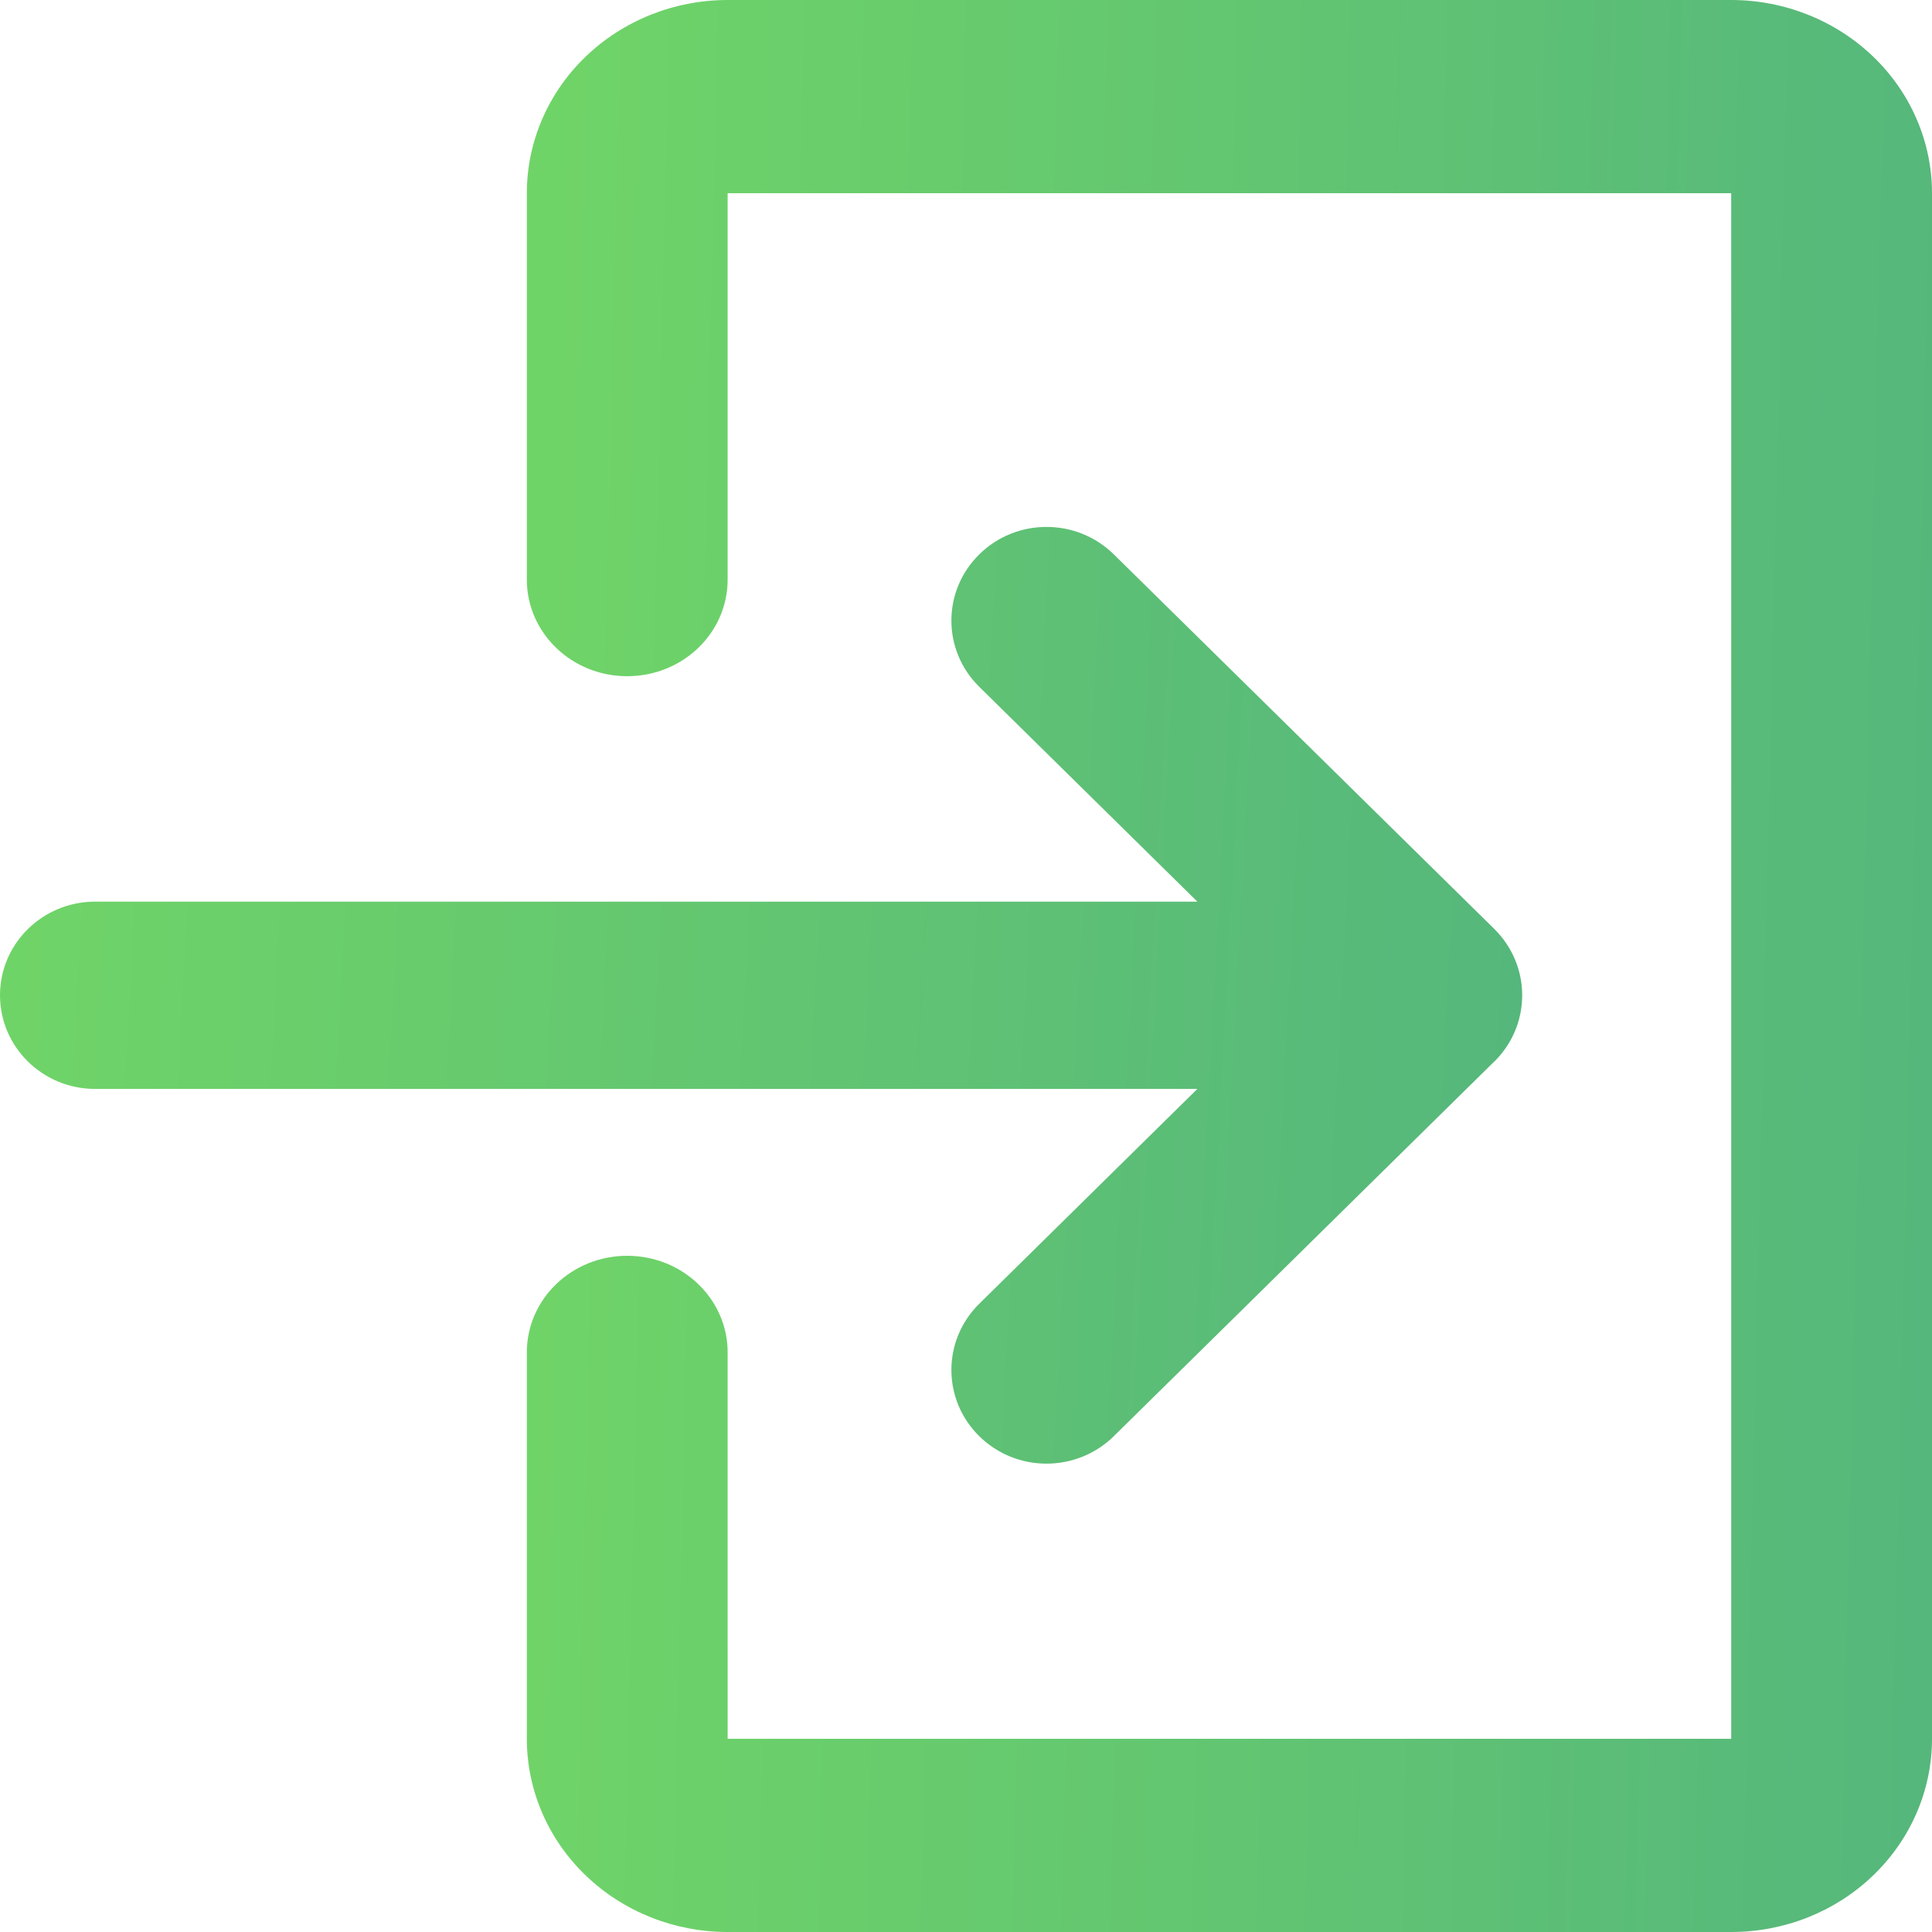<svg width="16" height="16" viewBox="0 0 16 16" fill="none" xmlns="http://www.w3.org/2000/svg">
<path fill-rule="evenodd" clip-rule="evenodd" d="M4.85 0.469C5.162 0.169 5.585 0 6.026 0H14.337C14.778 0 15.201 0.169 15.513 0.469C15.825 0.769 16 1.176 16 1.6V14.4C16 14.824 15.825 15.231 15.513 15.531C15.201 15.832 14.778 16 14.337 16H6.026C5.585 16 5.162 15.832 4.85 15.531C4.538 15.231 4.363 14.824 4.363 14.4V11.2C4.363 10.758 4.735 10.4 5.194 10.4C5.654 10.4 6.026 10.758 6.026 11.2V14.4H14.337V1.6H6.026L6.026 4.8C6.026 5.242 5.654 5.6 5.194 5.6C4.735 5.6 4.363 5.242 4.363 4.8V1.6C4.363 1.176 4.538 0.769 4.85 0.469Z" fill="url(#paint0_linear)"/>
<path fill-rule="evenodd" clip-rule="evenodd" d="M8.11 4.591C8.417 4.288 8.916 4.288 9.224 4.591L12.375 7.693C12.375 7.694 12.375 7.694 12.375 7.694C12.376 7.695 12.377 7.695 12.378 7.696C12.452 7.77 12.508 7.855 12.546 7.945C12.584 8.036 12.606 8.135 12.606 8.239C12.606 8.24 12.606 8.241 12.606 8.242C12.606 8.244 12.606 8.245 12.606 8.246C12.605 8.457 12.519 8.647 12.38 8.787C12.378 8.788 12.377 8.79 12.375 8.791L9.224 11.894C8.916 12.197 8.417 12.197 8.11 11.894C7.802 11.591 7.802 11.1 8.11 10.797L9.916 9.018H0.788C0.353 9.018 0 8.671 0 8.242C0 7.814 0.353 7.467 0.788 7.467H9.916L8.11 5.688C7.802 5.385 7.802 4.894 8.11 4.591Z" fill="url(#paint1_linear)"/>
<defs>
<linearGradient id="paint0_linear" x1="0.137" y1="-17.625" x2="19.841" y2="-17.155" gradientUnits="userSpaceOnUse">
<stop stop-color="#7AE05F"/>
<stop offset="1" stop-color="#4EAF81"/>
</linearGradient>
<linearGradient id="paint1_linear" x1="-4.578" y1="-4.182" x2="16.719" y2="-3.047" gradientUnits="userSpaceOnUse">
<stop stop-color="#7AE05F"/>
<stop offset="1" stop-color="#4EAF81"/>
</linearGradient>
</defs>
</svg>
